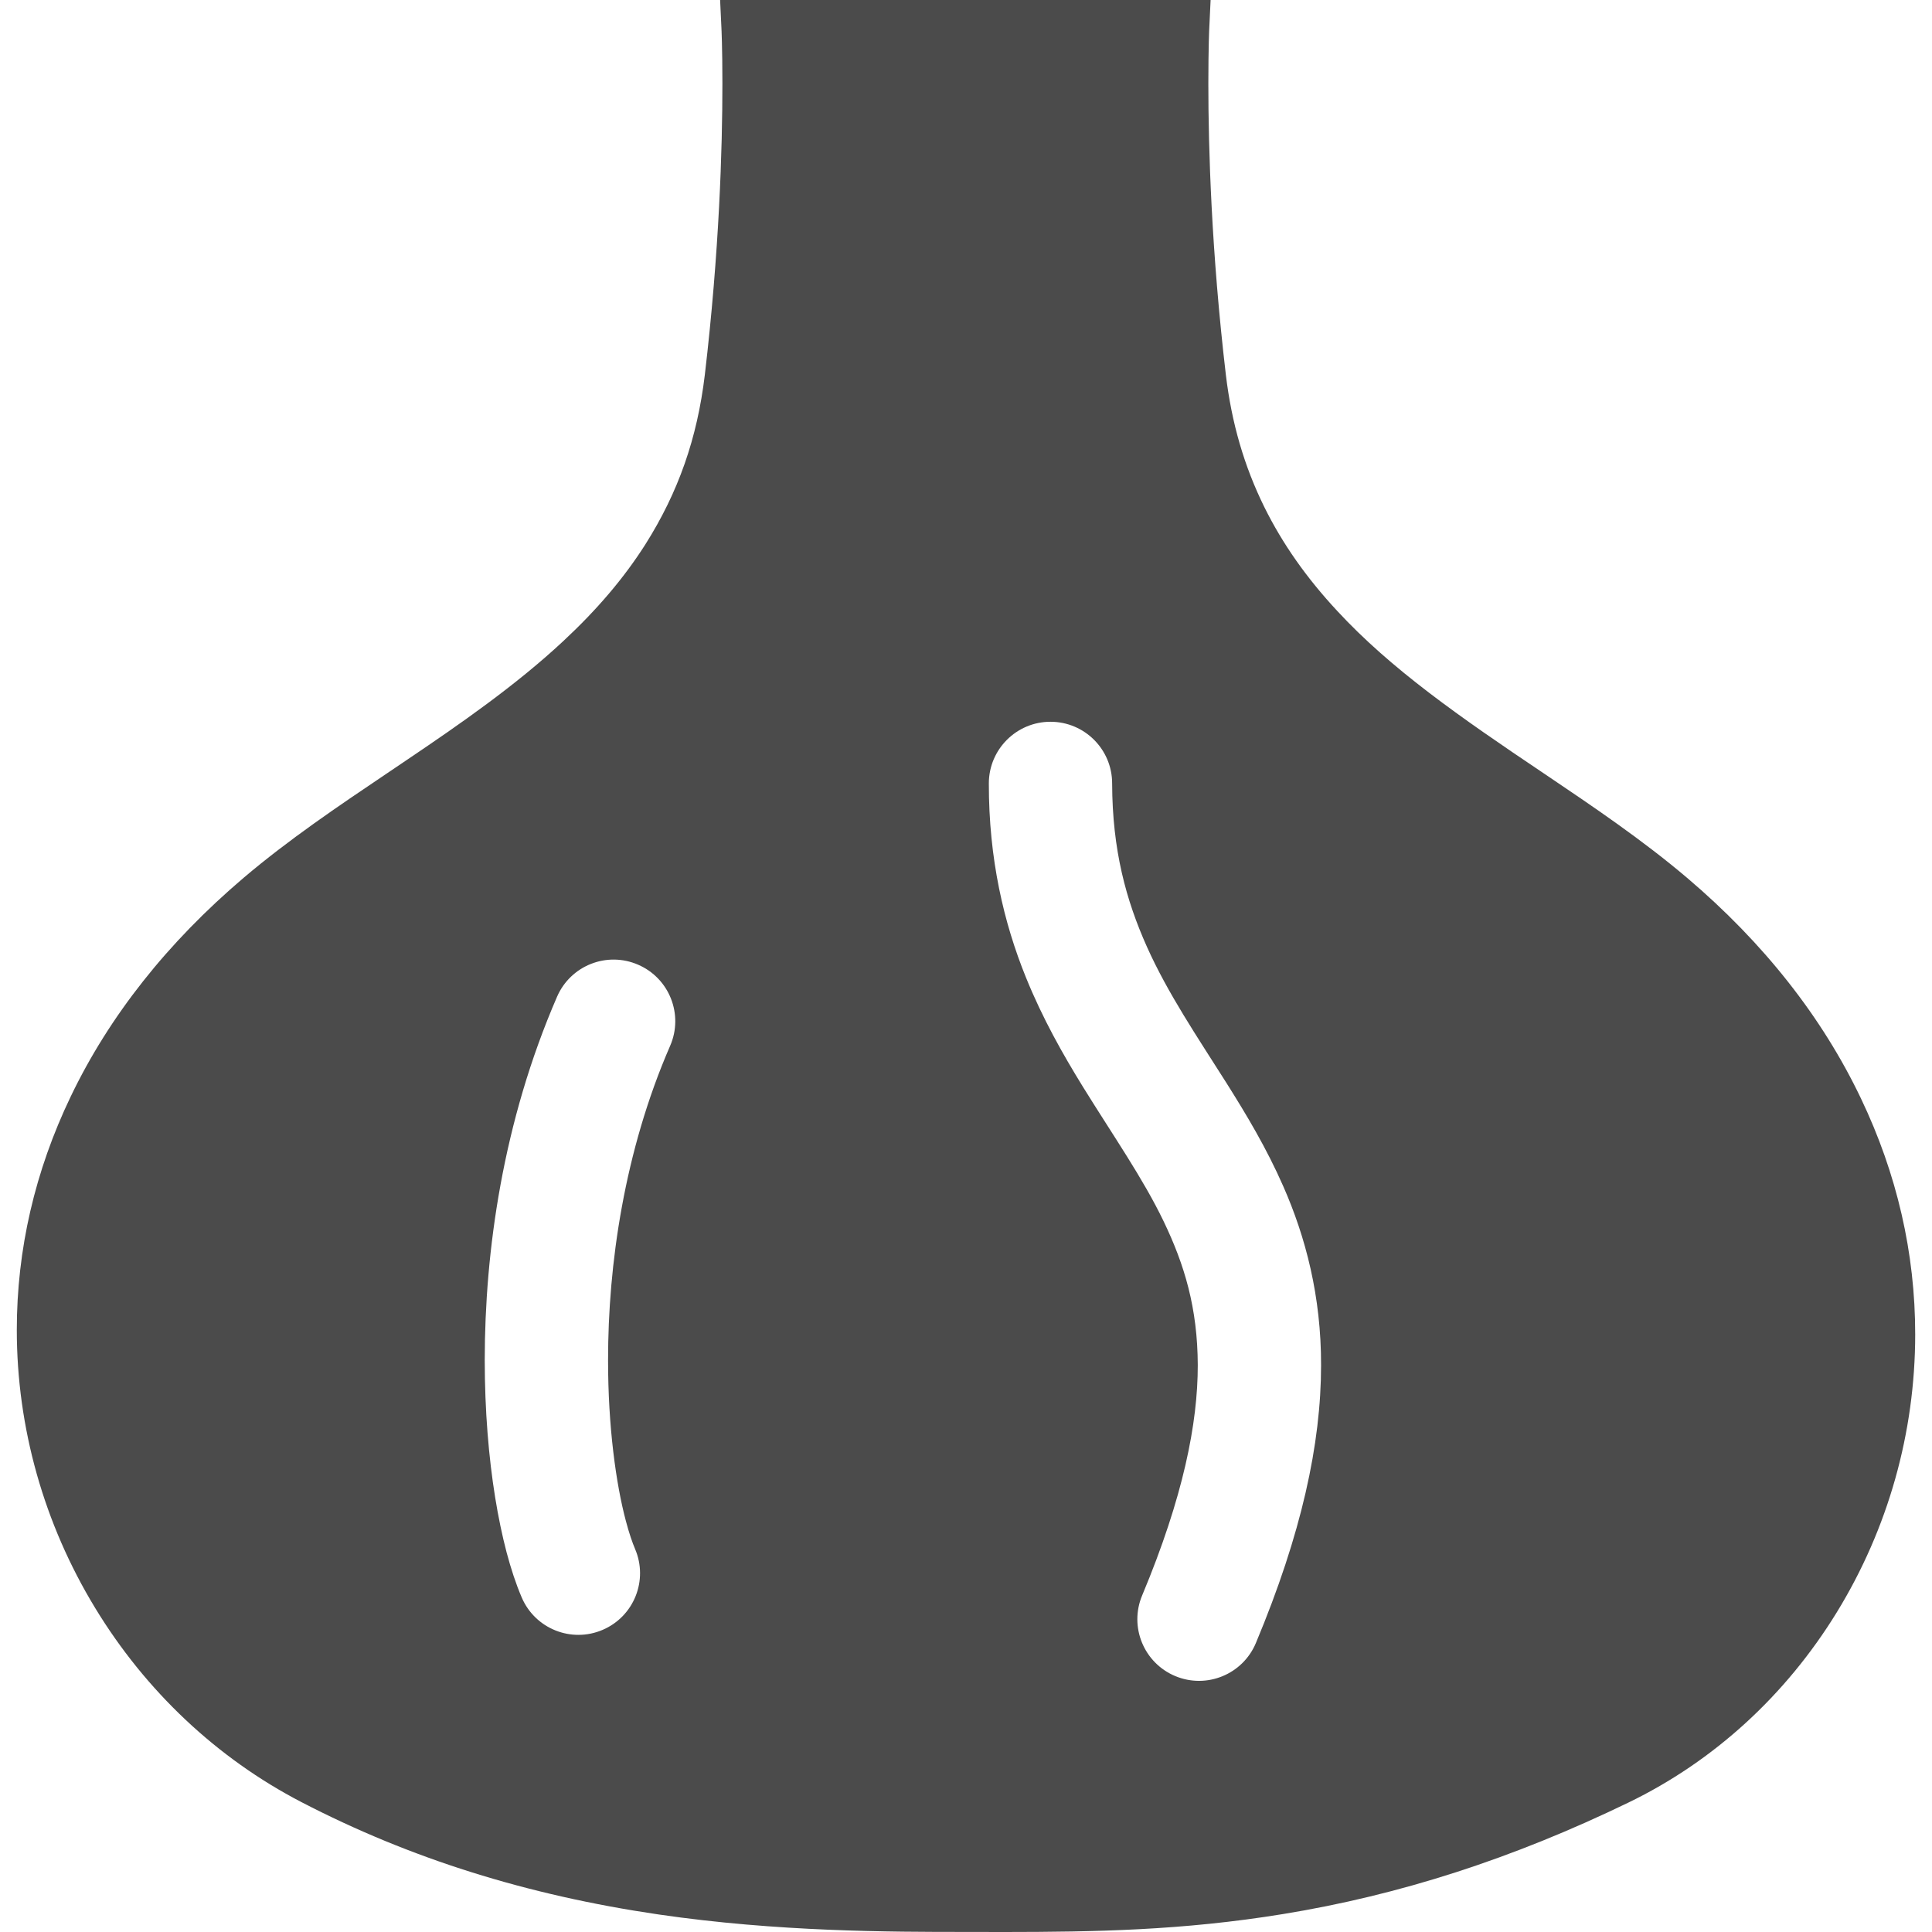 <!--?xml version="1.0" encoding="utf-8"?-->
<!-- Generator: Adobe Illustrator 18.1.1, SVG Export Plug-In . SVG Version: 6.00 Build 0)  -->

<svg version="1.1" id="_x32_" xmlns="http://www.w3.org/2000/svg" xmlns:xlink="http://www.w3.org/1999/xlink" x="0px" y="0px" viewBox="0 0 512 512" style="width: 256px; height: 256px; opacity: 1;" xml:space="preserve">
<style type="text/css">
	.st0{fill:#4B4B4B;}
</style>
<g>
	<path class="st0" d="M493.161,291.081c-10.276-21.546-25.771-41.219-46.068-58.446c-11.829-10.04-24.862-18.839-37.468-27.344
		l-0.577-0.388c-22.258-14.936-40.424-27.599-54.678-43.01c-8.184-8.808-14.492-17.787-19.294-27.486
		c-5.36-10.864-8.695-22.343-10.21-35.09c-3.836-32.639-4.642-59.992-4.642-77.191c0-4.784,0.067-8.496,0.123-11.016l0.086-2.822
		L320.822,0H190.837l0.342,7.303c0.01,0.047,0.265,5.294,0.265,14.822c0,17.199-0.815,44.552-4.659,77.219
		c-2.017,16.831-7.019,31.103-15.76,44.932c-5.636,8.866-12.749,17.238-21.708,25.582c-12.606,11.773-27.543,22.126-41.75,31.701
		l-5.199,3.514c-12.721,8.562-25.866,17.426-37.8,27.552c-20.202,17.172-35.622,36.664-45.832,57.974
		c-9.48,19.757-14.292,40.575-14.282,61.886c0.009,25.828,7.169,51.278,20.733,73.592c13.42,22.096,32.344,39.902,54.706,51.505
		c28.754,14.917,59.726,24.654,94.693,29.778c31.483,4.603,61.431,4.622,81.245,4.622L266.295,512
		c23.593-0.019,46.987-0.389,73.725-4.755c30.914-5.029,60.871-14.699,91.577-29.569c22.57-10.93,41.664-28.376,55.2-50.444
		c13.572-22.124,20.741-47.574,20.751-73.592C507.558,332.111,502.718,311.066,493.161,291.081z M177.597,277.149
		c-12.161,27.931-16.47,58.088-16.452,83.291c-0.018,17.626,2.122,32.903,4.708,42.592c0.843,3.211,1.733,5.797,2.443,7.444v0.01
		c3.552,8.287-0.284,17.891-8.582,21.442c-8.296,3.562-17.9-0.284-21.452-8.581c-1.543-3.618-2.84-7.567-4.015-11.981
		c-1.156-4.414-2.178-9.273-3.031-14.567c-1.705-10.579-2.746-22.873-2.756-36.36c0.018-28.812,4.774-63.117,19.17-96.304
		c3.59-8.278,13.212-12.076,21.48-8.476C177.398,259.248,181.196,268.872,177.597,277.149z M332.822,435.415
		c-3.486,8.326-13.051,12.237-21.377,8.761c-8.325-3.486-12.256-13.061-8.761-21.376c10.93-26.141,14.747-45.671,14.737-61.014
		c-0.048-15.192-3.533-26.653-9.045-38.122c-5.494-11.422-13.327-22.627-21.368-35.612c-5.341-8.656-10.711-18.137-15.115-29.001
		c-5.882-14.482-9.87-31.454-9.841-51.438c0-9.017,7.322-16.338,16.338-16.338c9.026,0,16.338,7.322,16.338,16.338
		c0.047,17.73,3.714,31,9.235,43.332c5.522,12.312,13.184,23.611,21.092,36.104c5.257,8.344,10.589,17.228,15.022,27.325
		c5.92,13.439,10.058,29.134,10.02,47.414C350.097,382.622,344.926,406.489,332.822,435.415z" style="fill: rgb(75, 75, 75);"></path>
</g>
</svg>

